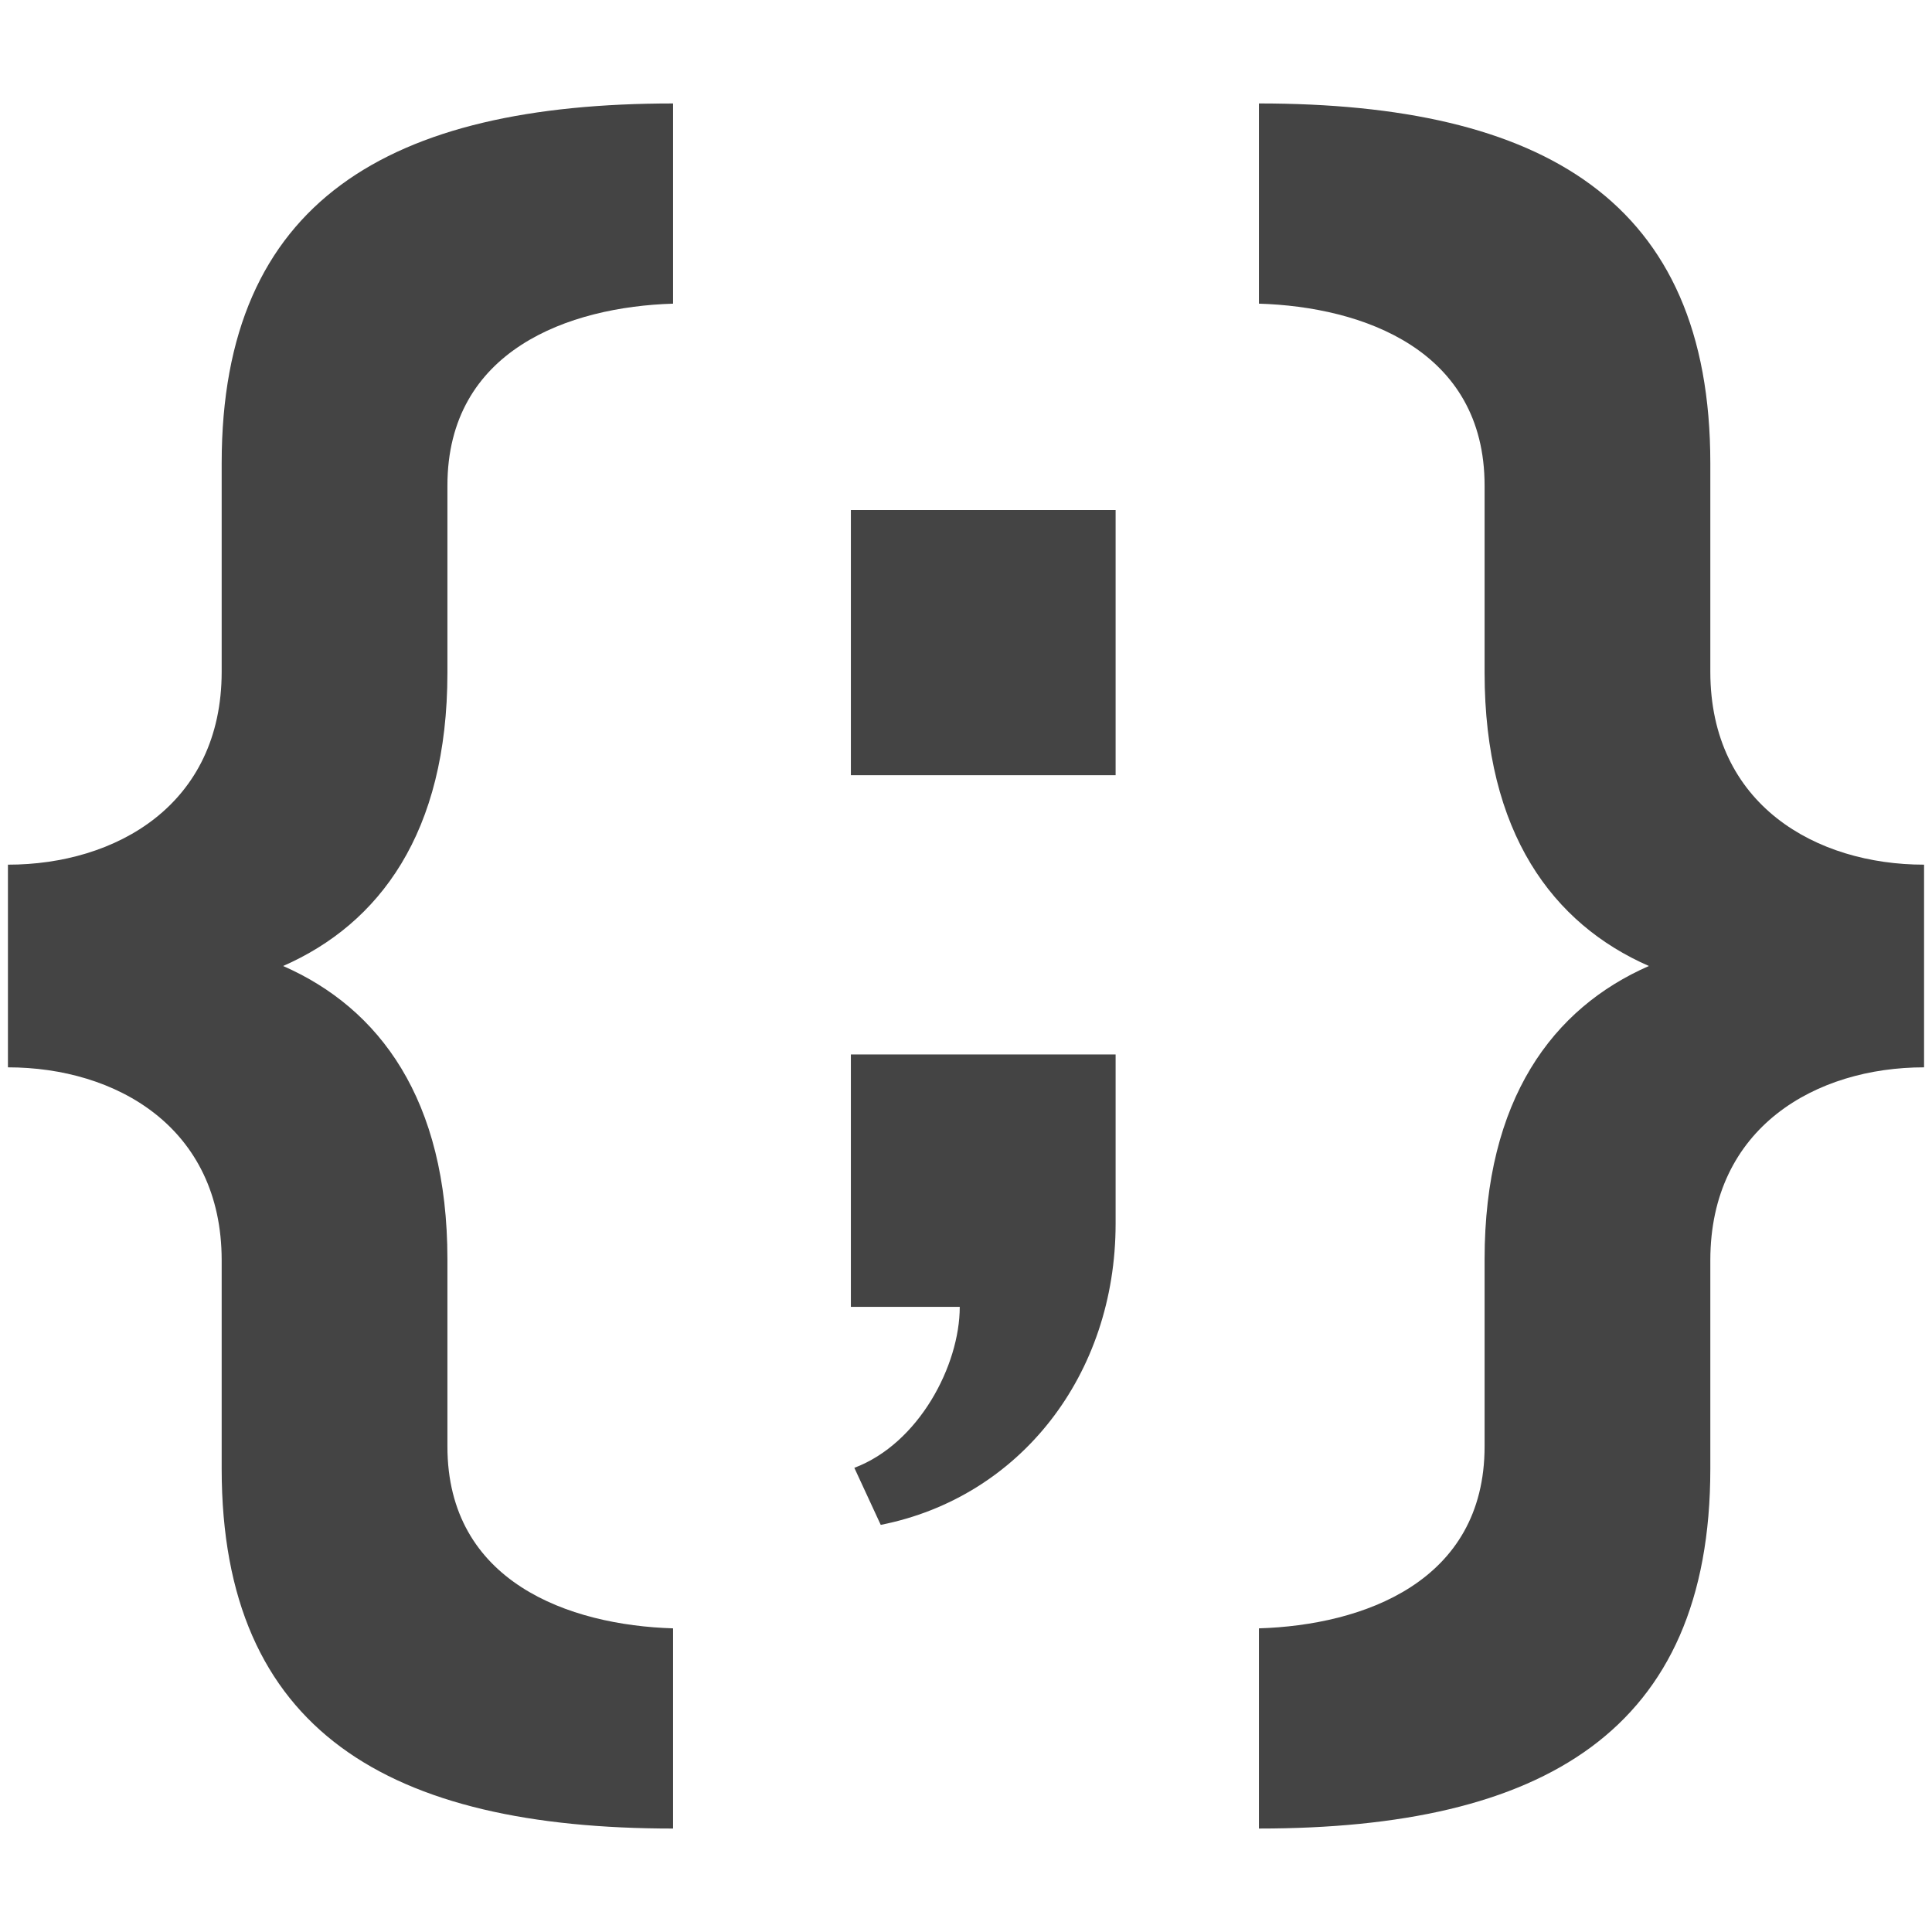 <?xml version="1.0" encoding="utf-8"?>
<!-- Generator: Adobe Illustrator 16.0.4, SVG Export Plug-In . SVG Version: 6.00 Build 0)  -->
<!DOCTYPE svg PUBLIC "-//W3C//DTD SVG 1.1//EN" "http://www.w3.org/Graphics/SVG/1.1/DTD/svg11.dtd">
<svg version="1.1" id="Layer_1" xmlns="http://www.w3.org/2000/svg" xmlns:xlink="http://www.w3.org/1999/xlink" x="0px" y="0px"
	 width="512px" height="512px" viewBox="0 0 512 512" enable-background="new 0 0 512 512" xml:space="preserve">
<path id="javascript-code-icon" fill="#444444" d="M75.03,256c25.456,11.154,43.54,35.264,43.54,77.725v49.596
	c0,35.92,32.211,47.373,59.801,48.21v53.053c-75.226,0-119.625-25.761-119.625-95.33v-55.247c0-35.331-28.068-51.15-56.645-51.15
	v-53.709c28.577,0,56.645-15.817,56.645-51.148v-55.249c0-69.568,44.401-95.333,119.625-95.333v53.056
	c-27.589,0.837-59.801,12.29-59.801,48.211v49.594C118.57,220.736,100.485,244.845,75.03,256z M393.432,178.276v-49.594
	c0-35.921-32.215-47.374-59.805-48.211V27.415c75.229,0,119.626,25.765,119.626,95.333v55.249c0,35.331,28.067,51.148,56.645,51.148
	v53.71c-28.576,0-56.645,15.818-56.645,51.149v55.247c0,69.569-44.399,95.33-119.626,95.33V431.53
	c27.59-0.837,59.805-12.29,59.805-48.21v-49.596c0-42.461,18.081-66.57,43.54-77.725
	C411.517,244.845,393.432,220.736,393.432,178.276z M295.648,279.445c0,0,0,21.348,0,44.84c0,40.088-25.334,72.521-62.244,79.822
	l-6.995-15.119c17.094-6.443,27.935-27.127,27.935-42.664h-28.853v-66.885L295.648,279.445L295.648,279.445z M295.648,135.168
	h-70.156v70.271h70.156V135.168z"/>
</svg>
